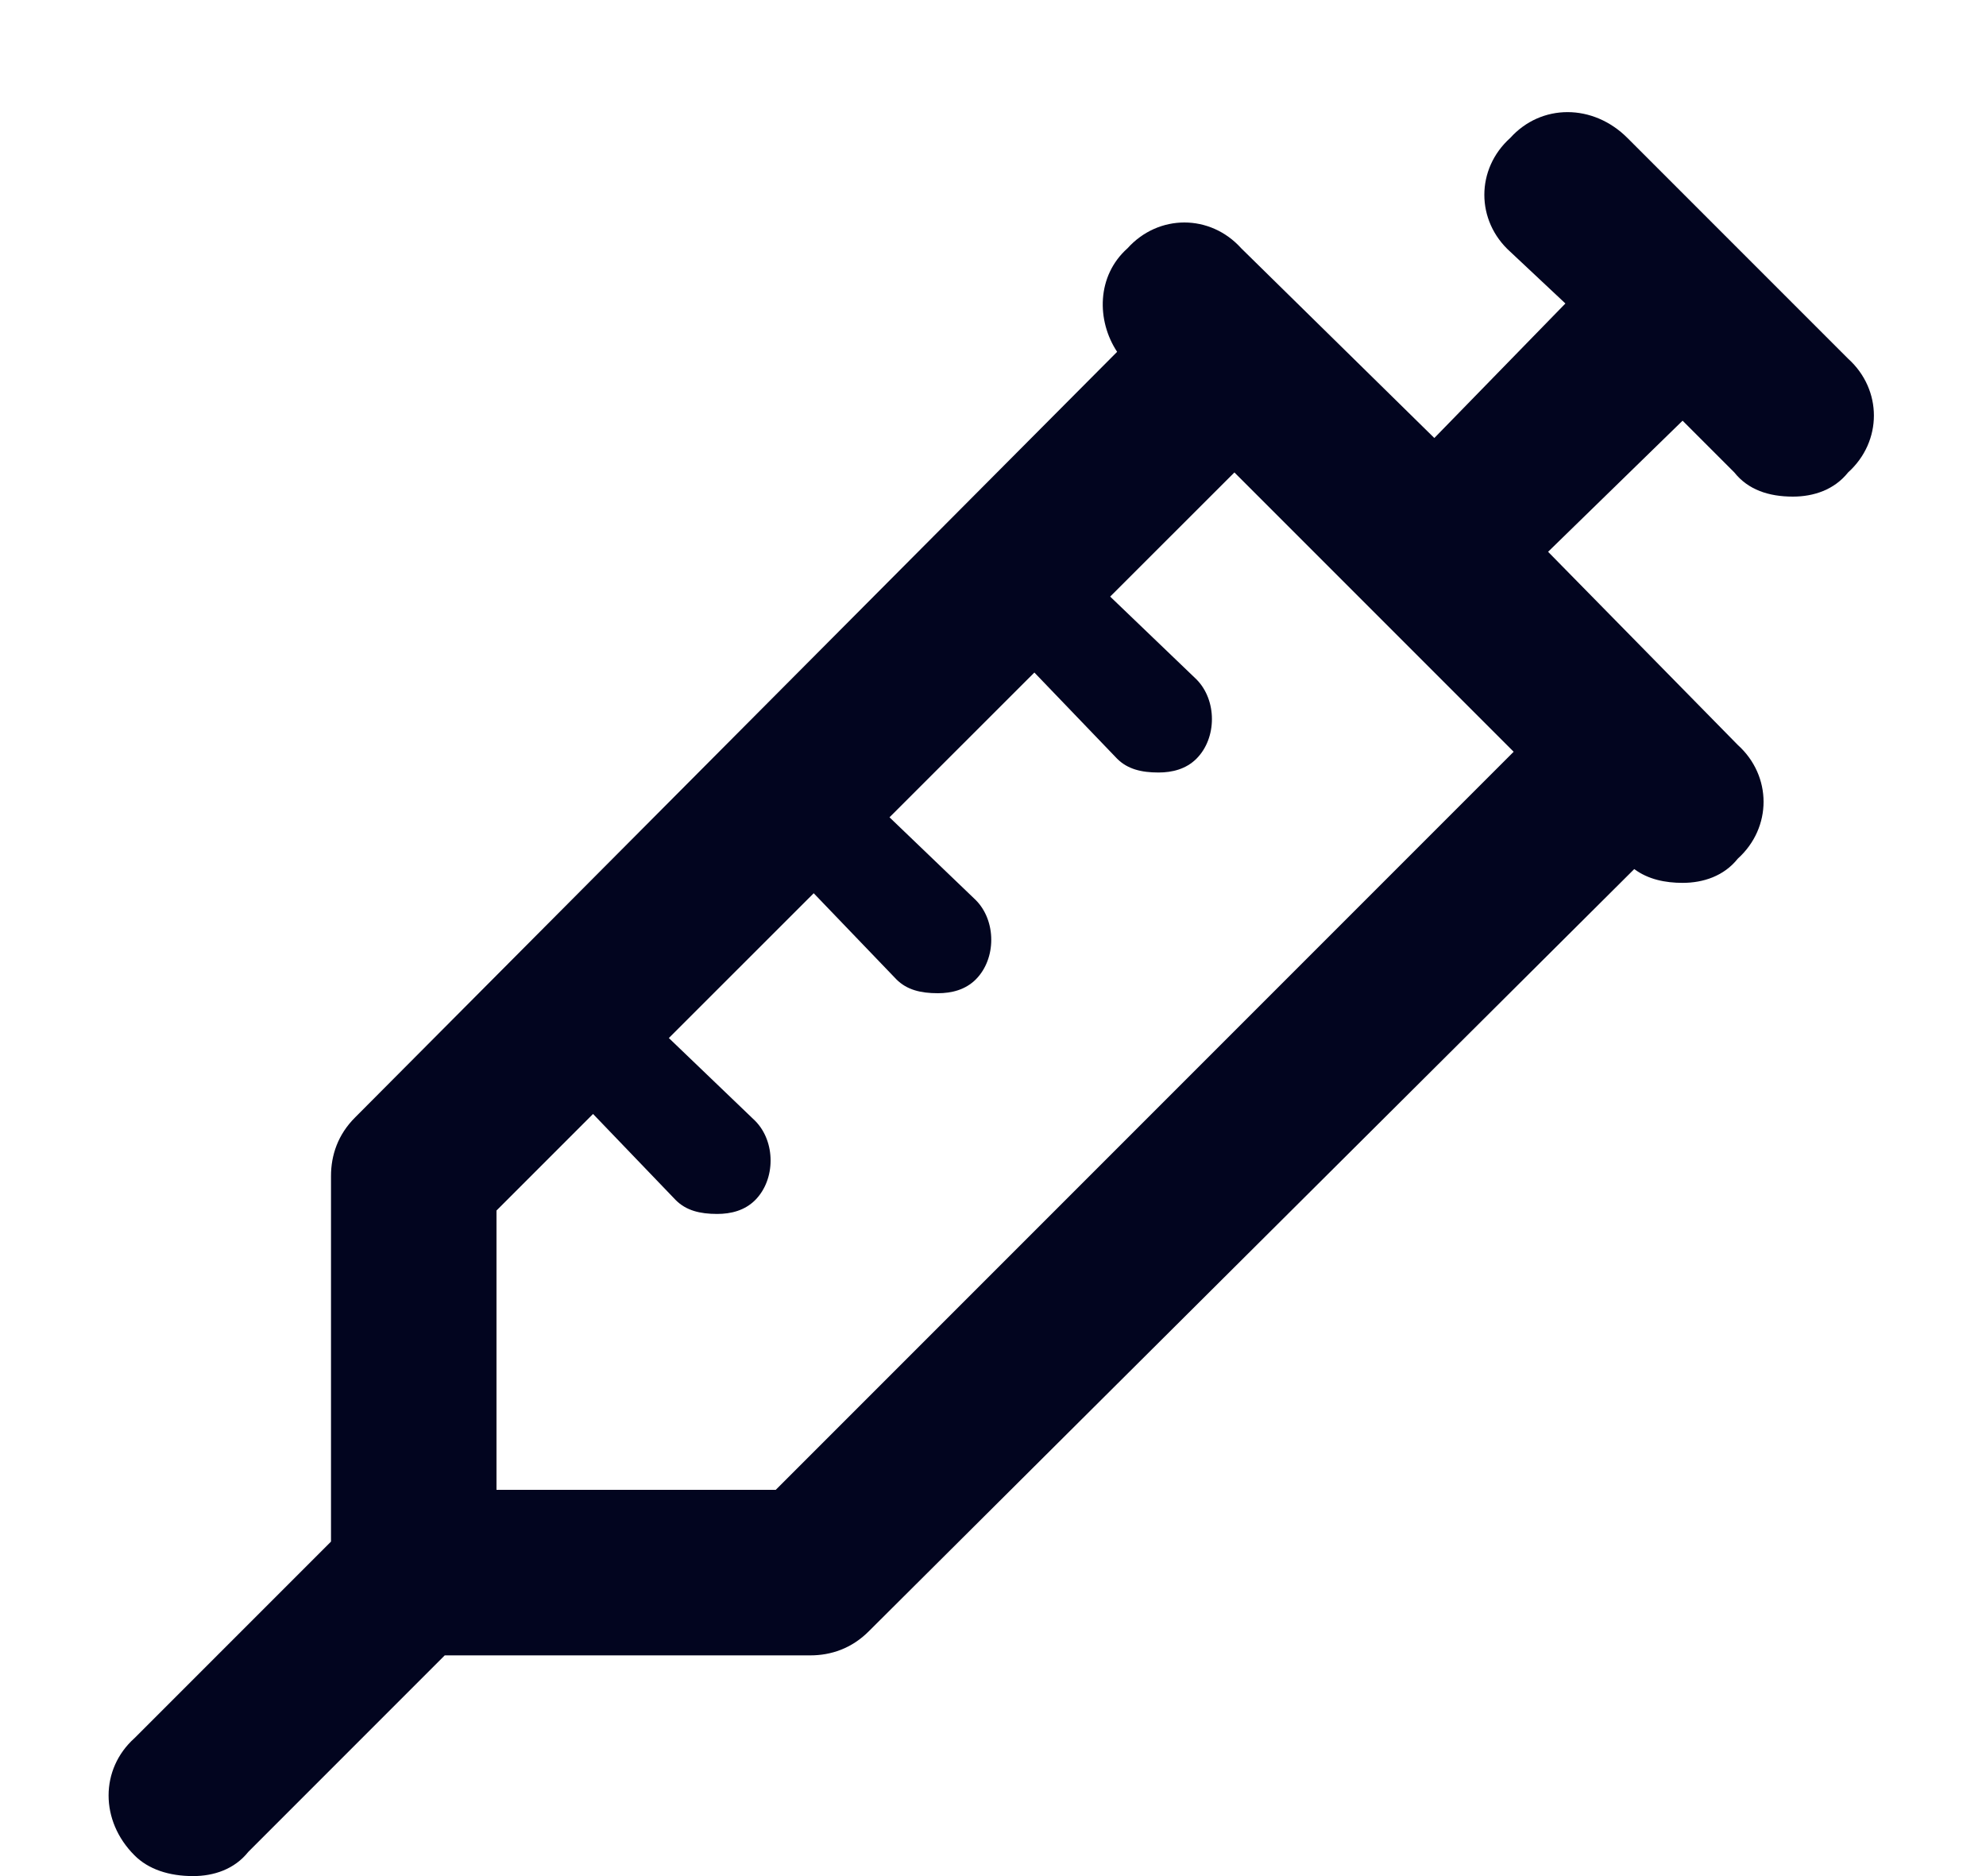 <svg width="18" height="17" viewBox="0 0 18 17" fill="none" xmlns="http://www.w3.org/2000/svg">
    <path d="M16.75 3.25L14.75 1.25C14.438 0.938 13.969 0.938 13.688 1.25C13.375 1.531 13.375 2 13.688 2.281L14.188 2.75L13 3.969L11.25 2.25C10.969 1.938 10.5 1.938 10.219 2.25C9.938 2.5 9.938 2.906 10.125 3.188L3.219 10.125C3.062 10.281 3 10.469 3 10.656V13.969L1.219 15.75C0.906 16.031 0.906 16.5 1.219 16.812C1.344 16.938 1.531 17 1.75 17C1.938 17 2.125 16.938 2.25 16.781L4.031 15H7.344C7.531 15 7.719 14.938 7.875 14.781L14.812 7.875C14.938 7.969 15.094 8 15.25 8C15.438 8 15.625 7.938 15.75 7.781C16.062 7.5 16.062 7.031 15.75 6.75L14.031 5L15.25 3.812L15.719 4.281C15.844 4.438 16.031 4.5 16.25 4.5C16.438 4.5 16.625 4.438 16.75 4.281C17.062 4 17.062 3.531 16.75 3.25ZM7.031 13.5H4.5V10.969L5.375 10.094L6.125 10.875C6.219 10.969 6.344 11 6.5 11C6.625 11 6.75 10.969 6.844 10.875C7.031 10.688 7.031 10.344 6.844 10.156L6.062 9.406L7.375 8.094L8.125 8.875C8.219 8.969 8.344 9 8.5 9C8.625 9 8.75 8.969 8.844 8.875C9.031 8.688 9.031 8.344 8.844 8.156L8.062 7.406L9.375 6.094L10.125 6.875C10.219 6.969 10.344 7 10.5 7C10.625 7 10.75 6.969 10.844 6.875C11.031 6.688 11.031 6.344 10.844 6.156L10.062 5.406L11.188 4.281L13.719 6.812L7.031 13.5Z" fill="#02051F"/>
</svg>
